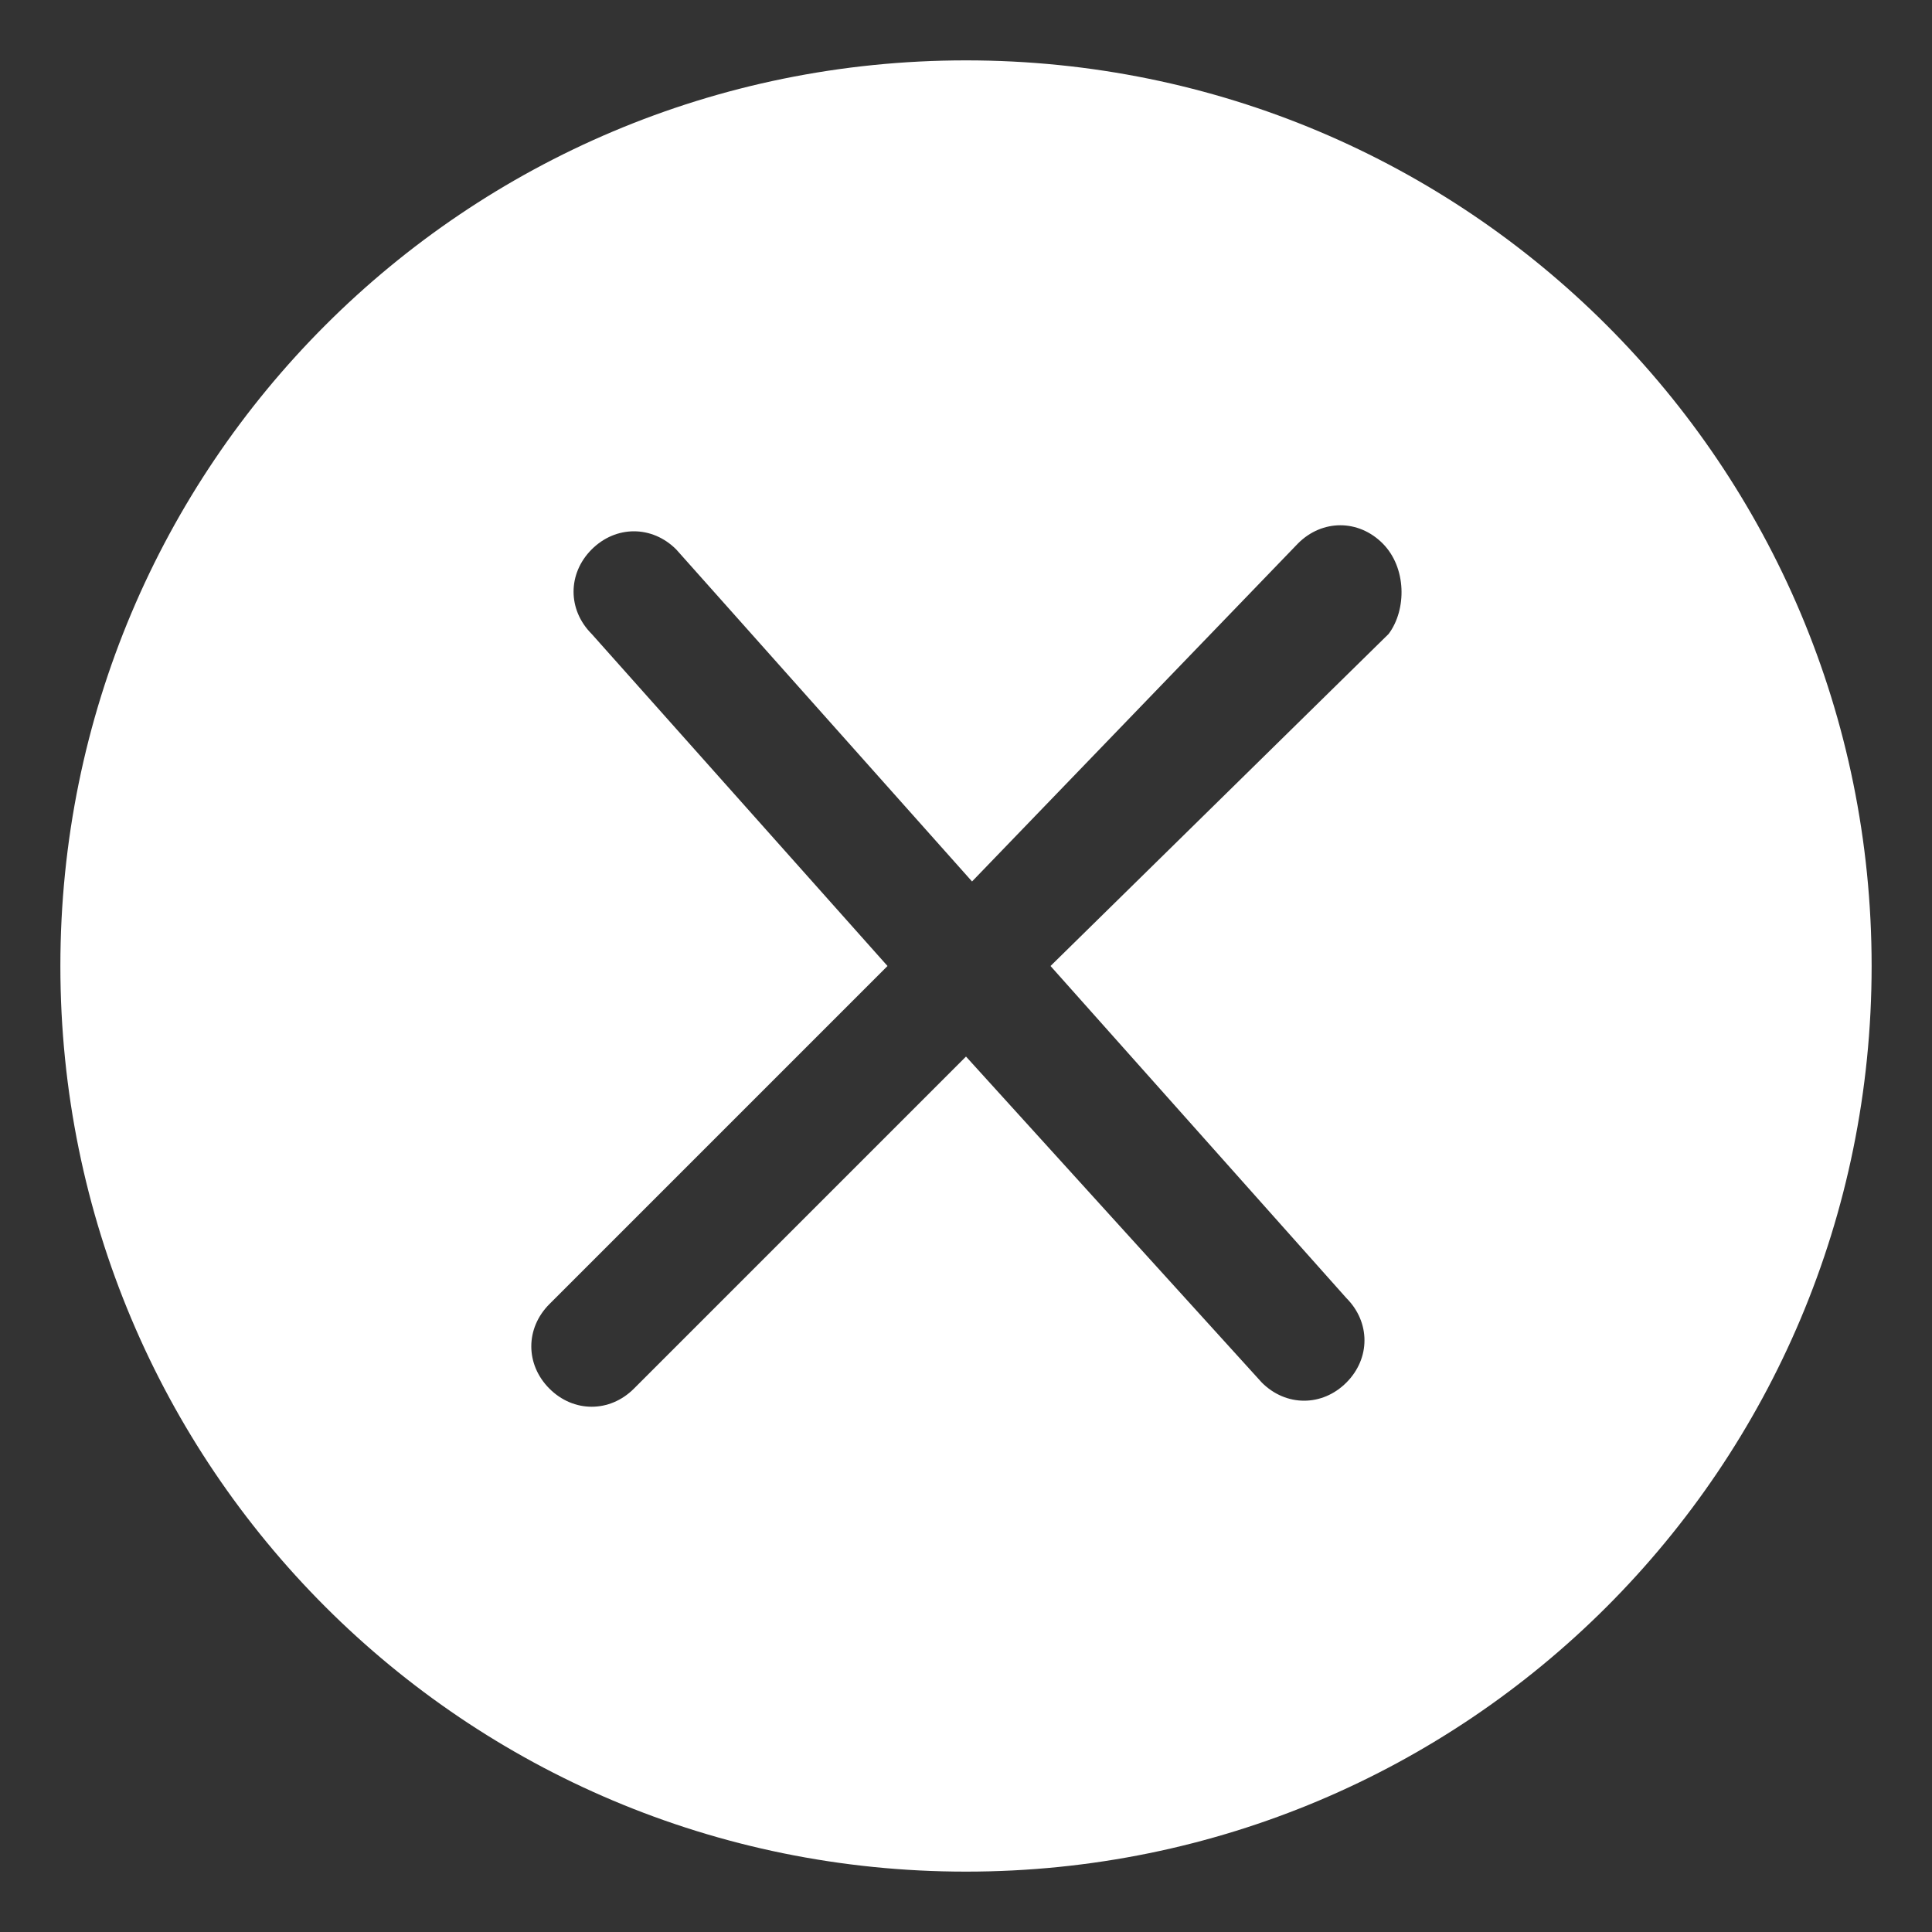 <?xml version="1.0" encoding="utf-8"?>
<!-- Generator: Adobe Illustrator 19.2.1, SVG Export Plug-In . SVG Version: 6.00 Build 0)  -->
<svg version="1.1" id="Ebene_1" xmlns="http://www.w3.org/2000/svg" xmlns:xlink="http://www.w3.org/1999/xlink" x="0px" y="0px"
	 viewBox="0 0 32 32" style="enable-background:new 0 0 32 32;" xml:space="preserve">
<rect x="0" y="0" width="32" height="32" fill="#333333" stroke="none"/>
<style type="text/css">
	.st0{fill:#FFFFFF;}
</style>
<g>
	<path class="st0" d="M16,1C7.7,1,1,7.7,1,16s6.7,15,15,15s15-6.7,15-15S24.3,1,16,1z M23,10.5L17.4,16l4.9,5.5c0.4,0.4,0.4,1,0,1.4
		s-1,0.4-1.4,0L16,17.5L10.5,23c-0.4,0.4-1,0.4-1.4,0s-0.4-1,0-1.4l5.6-5.6l-4.9-5.5c-0.4-0.4-0.4-1,0-1.4s1-0.4,1.4,0l4.9,5.5
		L21.5,9c0.4-0.4,1-0.4,1.4,0C23.3,9.4,23.3,10.1,23,10.5z"/>
</g>
</svg>
